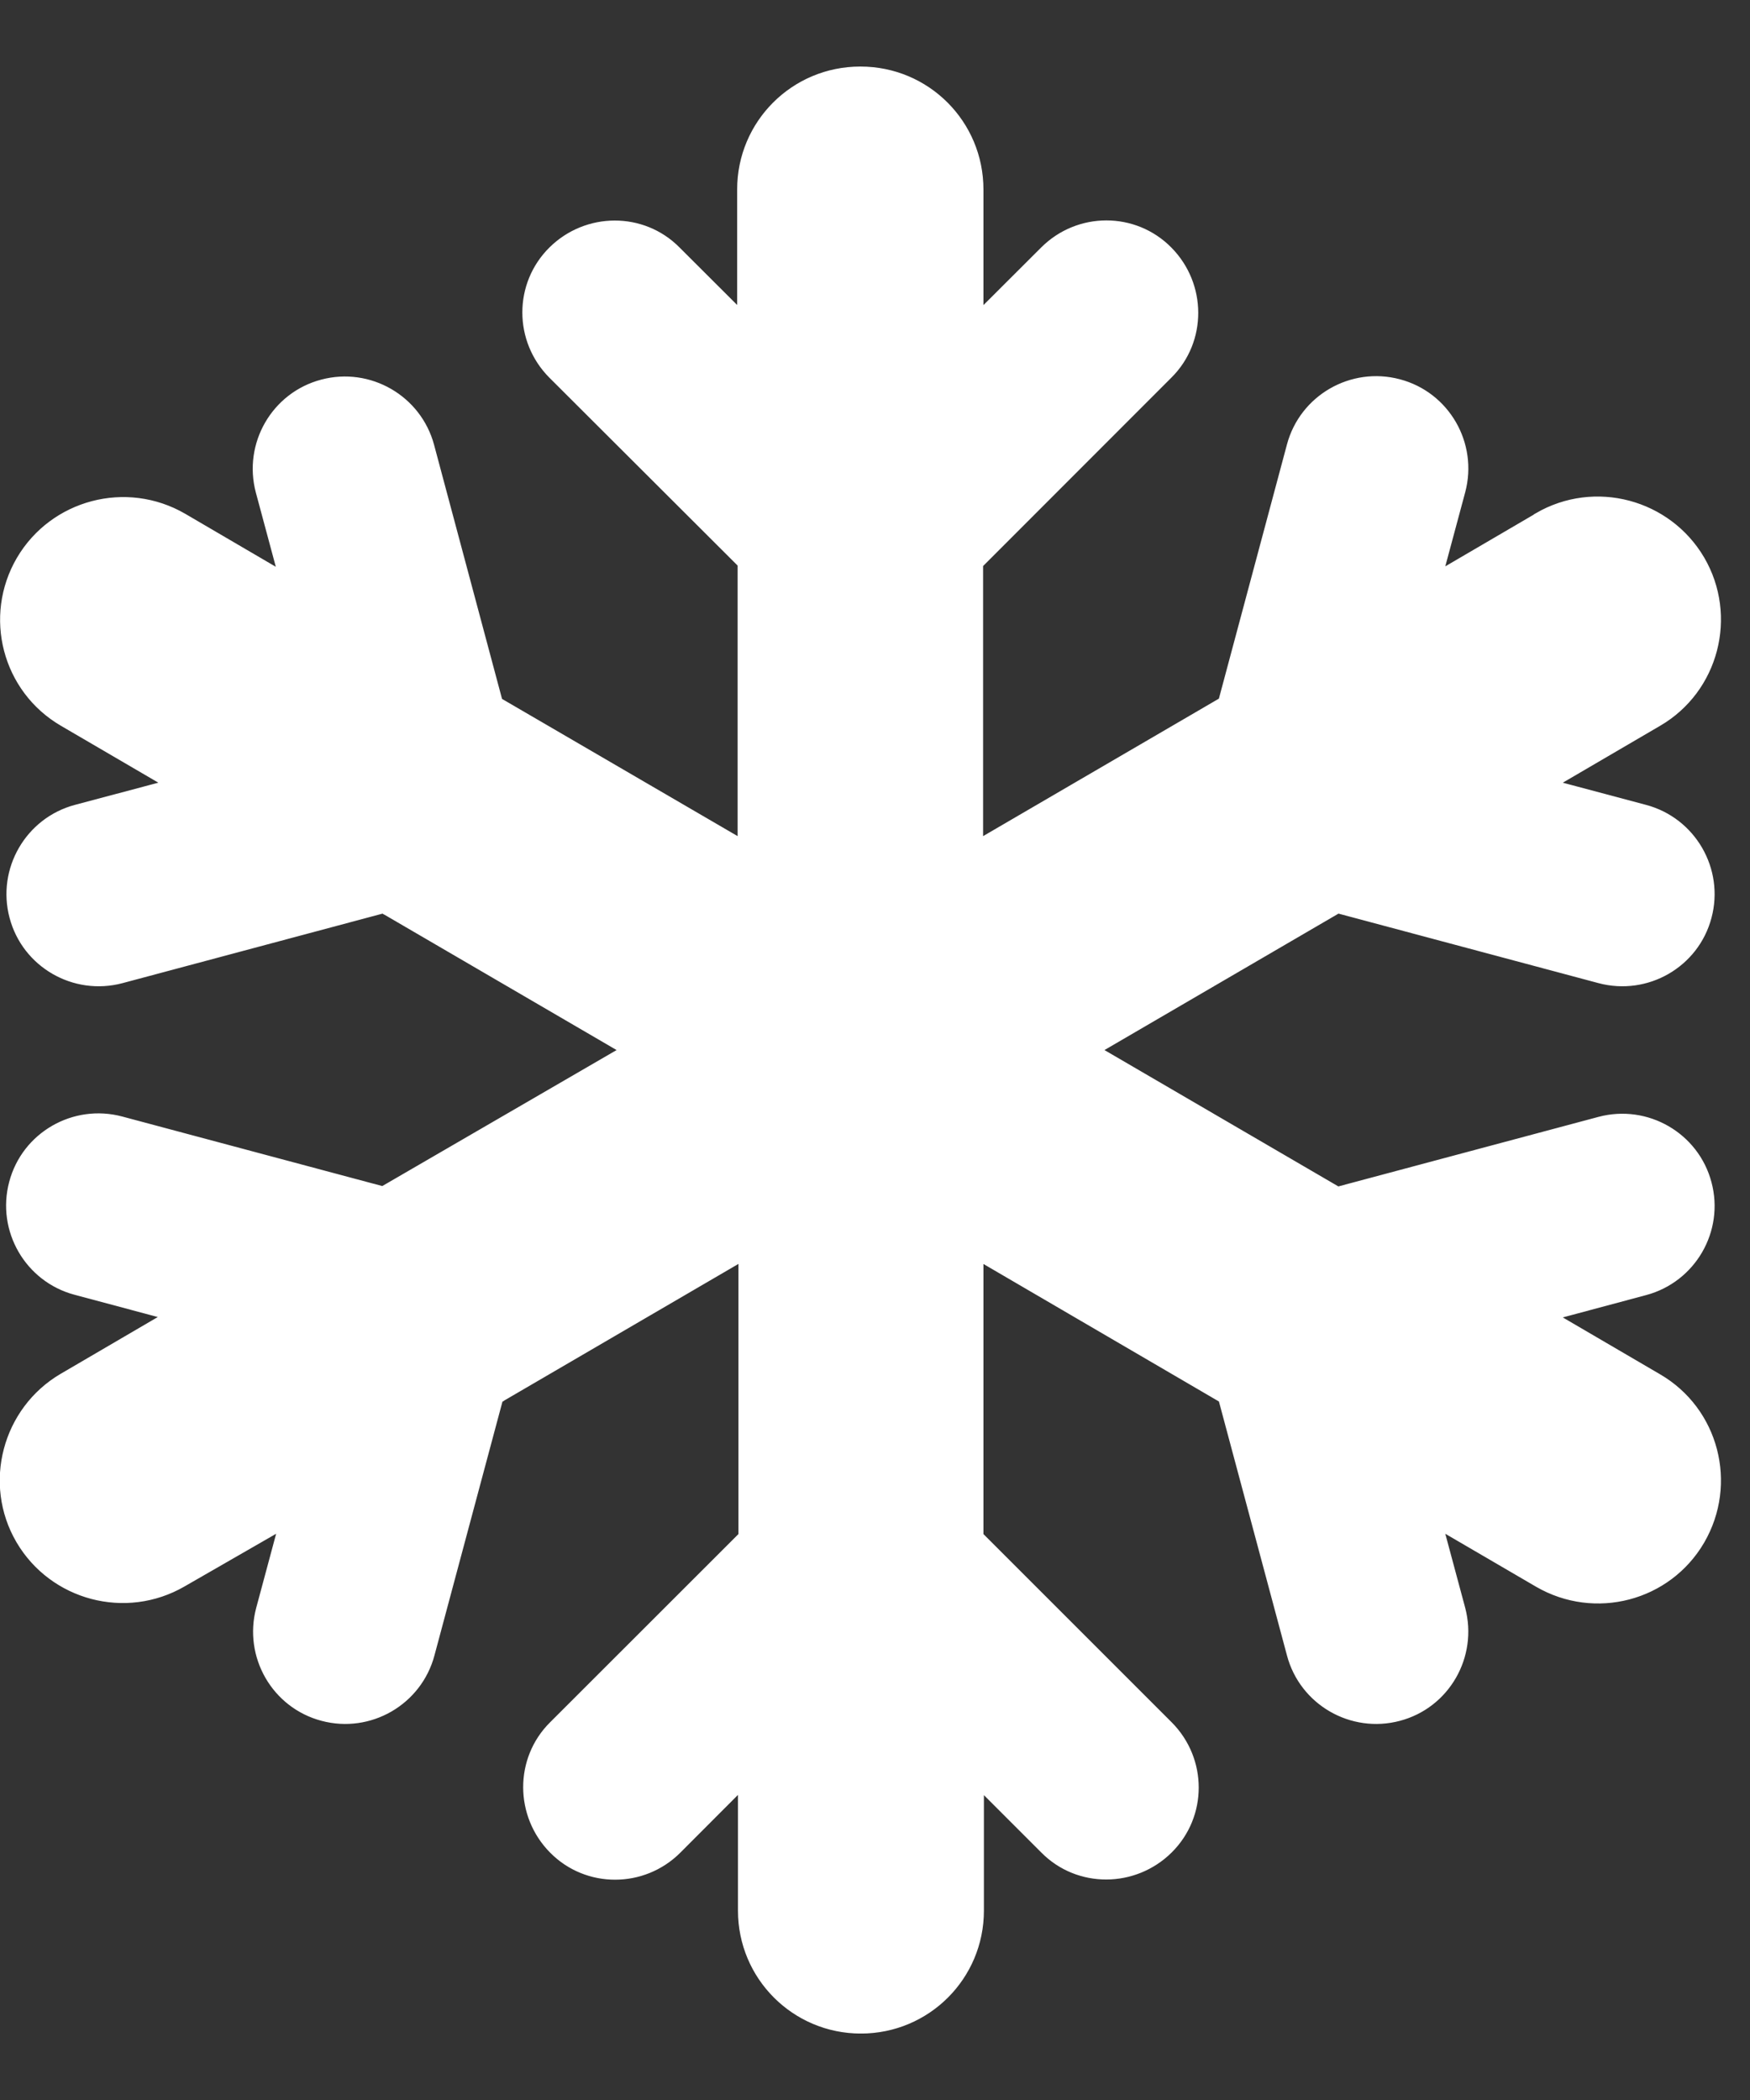 <svg width="15" height="18" viewBox="0 0 15 18" fill="none" xmlns="http://www.w3.org/2000/svg">
<rect x="0" y="0" width="15" height="18" fill="#333333" stroke="none"/>
<g clip-path="url(#clip0_2306_41238)">
<g clip-path="url(#clip1_2306_41238)">
<path d="M6.334 4.836L4.721 3.226C4.418 2.922 4.418 2.433 4.721 2.133C5.024 1.833 5.514 1.83 5.813 2.133L6.308 2.627L6.335 2.655V1.624C6.335 1.05 6.799 0.587 7.373 0.587H7.376C7.95 0.587 8.413 1.05 8.413 1.624V2.655L8.936 2.133C9.239 1.83 9.729 1.83 10.028 2.133C10.328 2.436 10.331 2.926 10.028 3.226L8.415 4.84L8.41 4.835V7.194L8.435 7.181L10.457 6.002L10.46 6.007L10.464 5.991L11.047 3.814C11.157 3.402 11.582 3.157 11.995 3.267C12.408 3.376 12.653 3.802 12.543 4.215L12.372 4.851L12.361 4.889L12.396 4.869L13.174 4.414L13.173 4.413C13.669 4.125 14.304 4.295 14.593 4.787C14.881 5.28 14.716 5.919 14.221 6.207L13.388 6.694L13.354 6.714L13.392 6.725L14.105 6.915C14.518 7.025 14.764 7.451 14.654 7.863C14.545 8.276 14.119 8.521 13.706 8.411L11.477 7.815L11.479 7.809L11.464 7.817L9.459 8.986L9.435 9L9.459 9.015L11.464 10.184L11.461 10.19L11.477 10.185L13.706 9.589C14.119 9.479 14.545 9.725 14.654 10.138C14.764 10.55 14.518 10.975 14.105 11.085L13.392 11.276L13.354 11.286L13.388 11.307L14.221 11.794C14.716 12.082 14.881 12.718 14.593 13.214C14.304 13.709 13.67 13.874 13.174 13.586L12.396 13.132L12.361 13.111L12.372 13.15L12.543 13.786C12.652 14.199 12.408 14.625 11.995 14.734C11.582 14.844 11.156 14.598 11.047 14.185L10.464 12.009L10.471 12.008L10.457 11.999L8.438 10.82L8.413 10.806V13.149H8.406L10.031 14.774C10.334 15.078 10.334 15.567 10.031 15.867C9.728 16.167 9.238 16.171 8.938 15.868L8.444 15.374L8.417 15.346V16.377C8.417 16.951 7.953 17.414 7.379 17.414C6.805 17.414 6.342 16.95 6.342 16.377V15.346L6.313 15.374L5.82 15.868C5.517 16.171 5.026 16.171 4.727 15.868C4.427 15.565 4.424 15.074 4.727 14.774L6.341 13.161L6.346 13.166V10.806L6.32 10.82L4.299 11.999L4.307 12.014L4.295 11.993L4.291 12.009L3.708 14.185C3.598 14.598 3.173 14.844 2.76 14.734C2.347 14.625 2.102 14.199 2.212 13.786L2.383 13.15L2.394 13.112L2.359 13.132L1.575 13.583C1.079 13.871 0.444 13.703 0.155 13.21C-0.133 12.717 0.036 12.079 0.528 11.79L1.361 11.303L1.396 11.283L1.357 11.273L0.643 11.082C0.23 10.972 -0.015 10.546 0.095 10.134C0.204 9.721 0.63 9.476 1.043 9.586L3.272 10.182L3.271 10.188L3.284 10.181L5.293 9.015L5.317 9L5.293 8.986L3.288 7.817L3.279 7.831L3.291 7.812L3.275 7.815L1.046 8.411C0.633 8.521 0.207 8.276 0.098 7.863C-0.012 7.451 0.234 7.025 0.646 6.915L1.36 6.725L1.398 6.714L1.365 6.694L0.531 6.207C0.035 5.918 -0.129 5.283 0.159 4.79C0.448 4.298 1.083 4.13 1.579 4.418L2.355 4.872L2.391 4.893L2.38 4.854L2.209 4.218C2.099 3.805 2.344 3.379 2.757 3.27C3.17 3.16 3.595 3.406 3.705 3.818L4.287 5.994L4.281 5.996L4.295 6.005L6.314 7.181L6.339 7.194V4.848H6.346L6.334 4.836Z" fill="white" stroke="white" stroke-width="0.033"/>
</g>
</g>
<defs>
<clipPath id="clip0_2306_41238">
<rect width="14.752" height="16.86" fill="white" transform="translate(0 0.57)"/>
</clipPath>
<clipPath id="clip1_2306_41238">
<rect width="14.752" height="16.86" fill="white" transform="translate(0 0.57)"/>
</clipPath>
</defs>
</svg>
